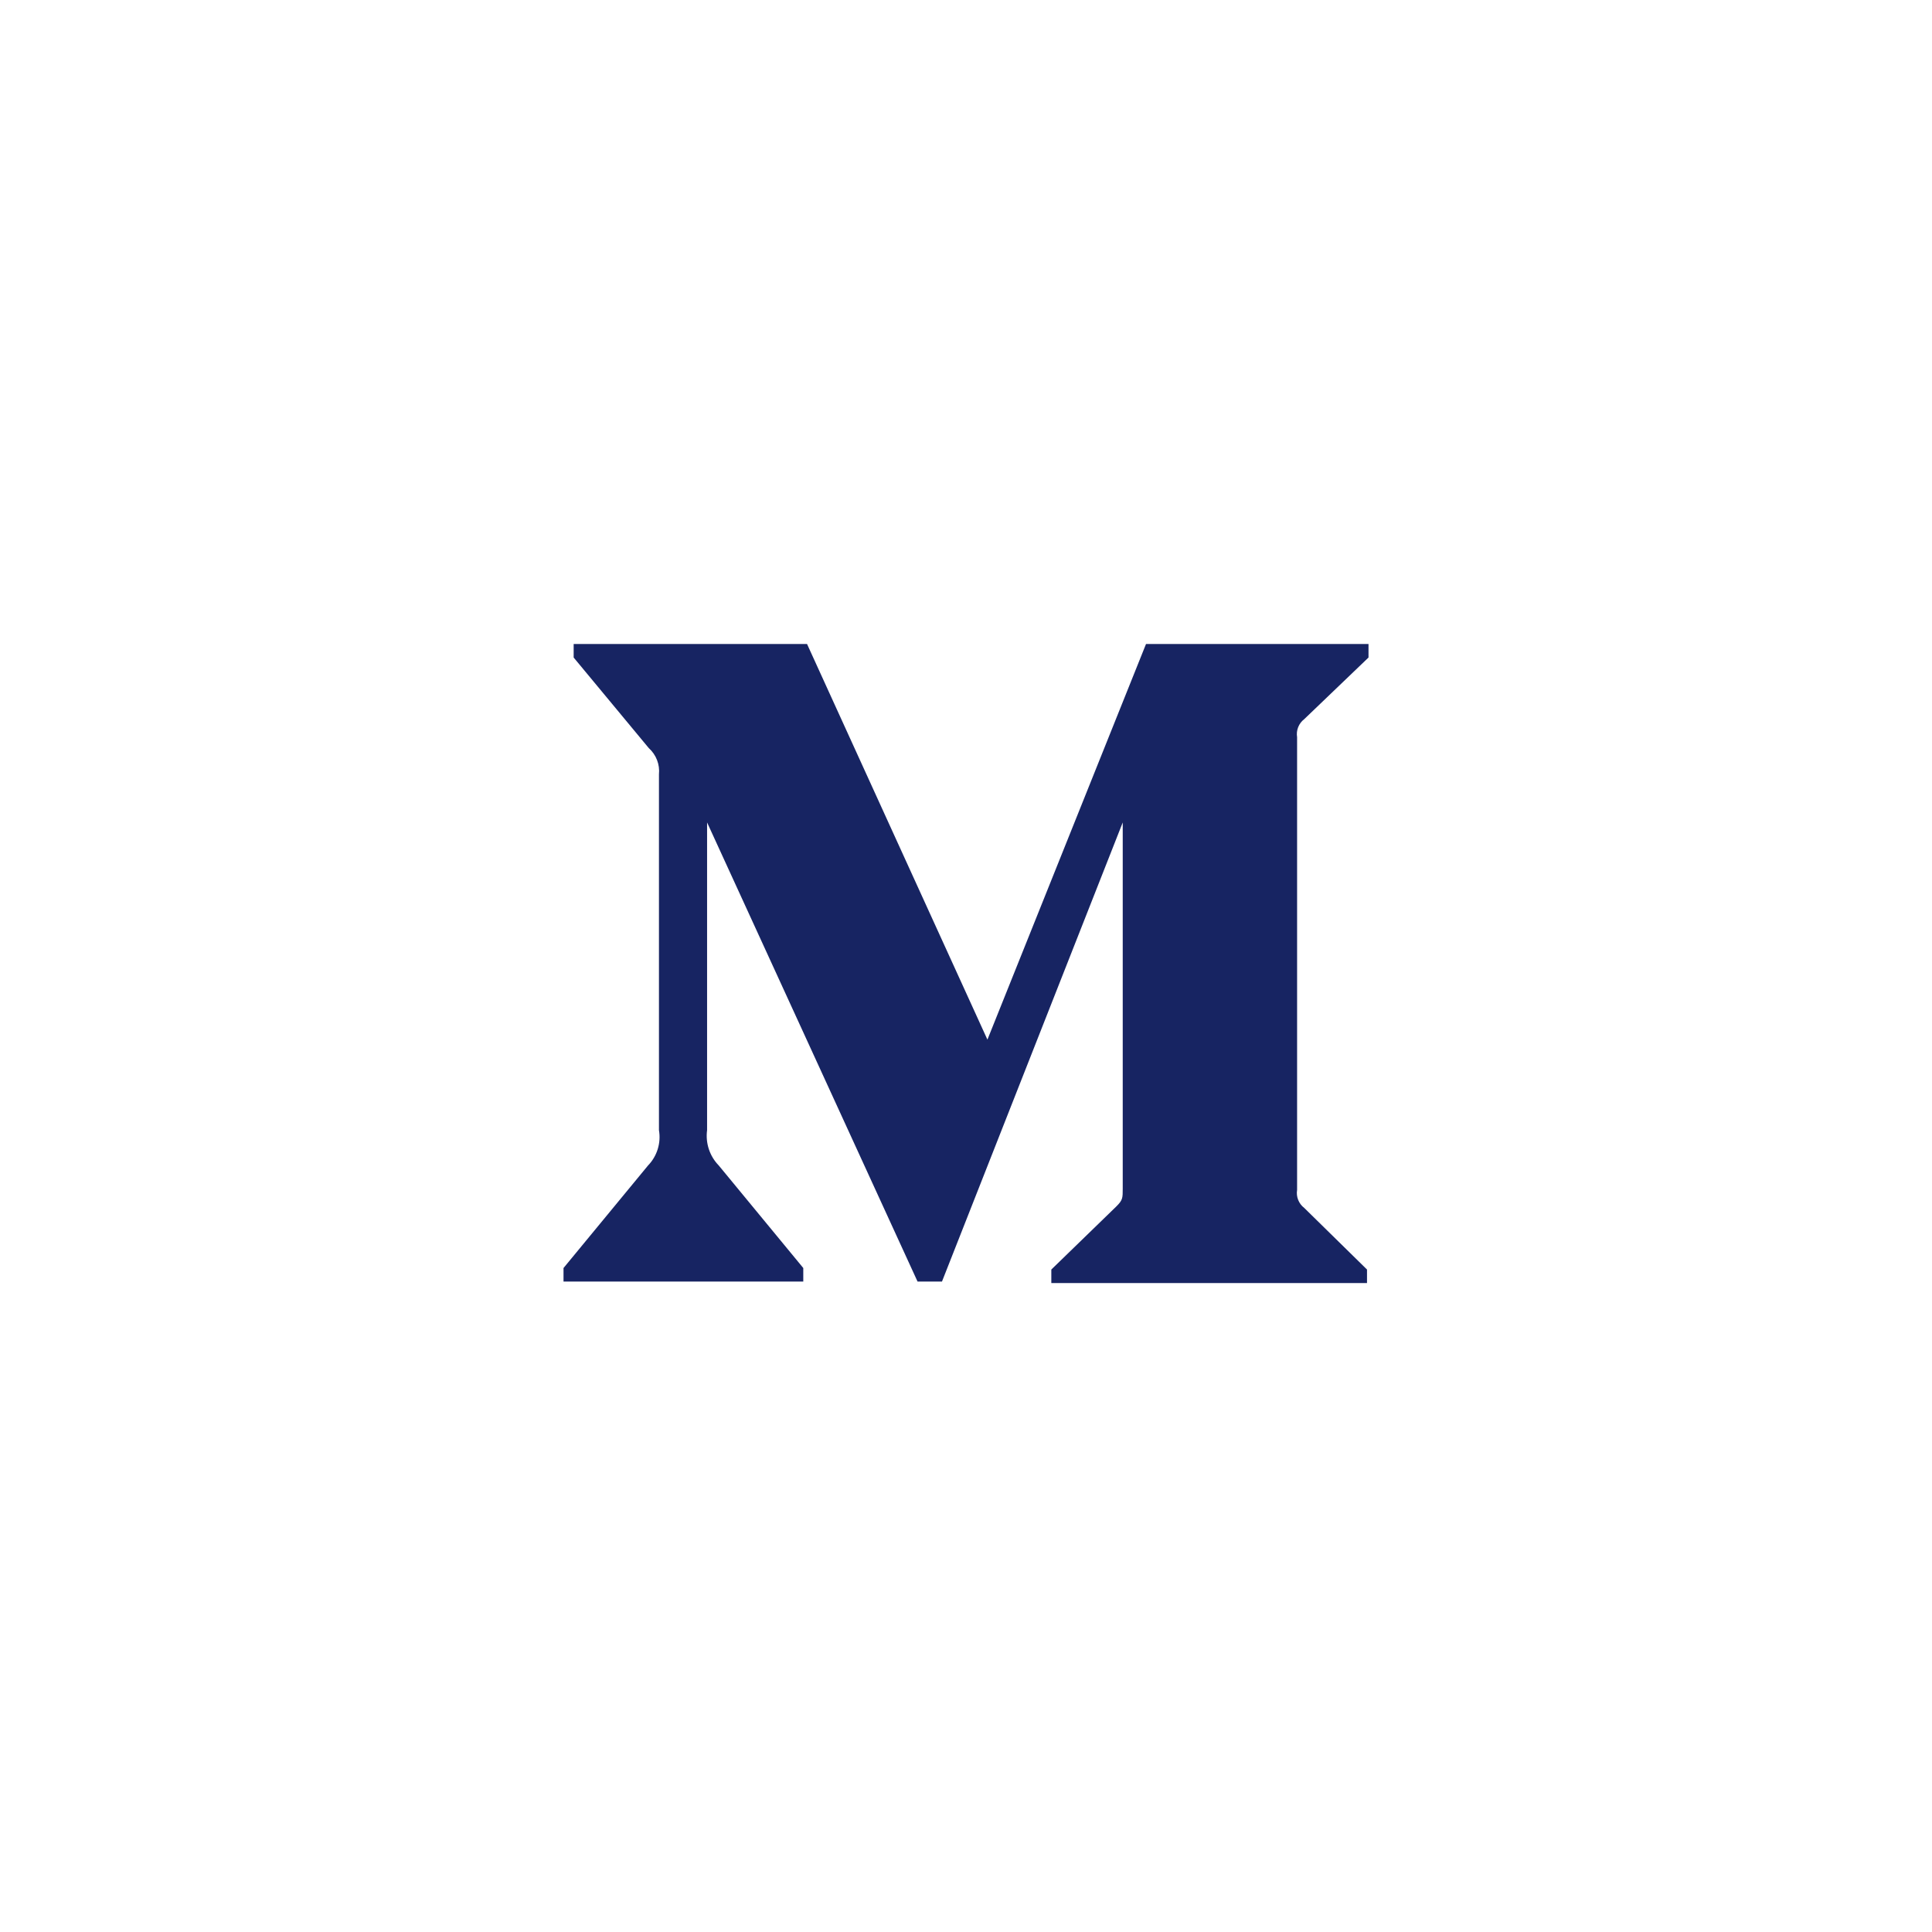<svg height="80" viewBox="0 0 80 80" width="80" xmlns="http://www.w3.org/2000/svg"><g fill="none" fill-rule="evenodd"><rect height="80" rx="40" width="80"/><path d="m3.953 5.399c.042-.41-.115-.814-.421-1.089l-3.111-3.75v-.56h9.664l7.469 16.382 6.567-16.382h9.213v.56l-2.661 2.551c-.229.175-.343.463-.296.747v18.747c-.047.283.067.571.296.746l2.599 2.551v.56h-13.072v-.56l2.693-2.614c.264-.264.264-.342.264-.746v-15.153l-7.485 19.011h-1.011l-8.715-19.011v12.742c-.072.535.106 1.075.482 1.461l3.501 4.247v.561h-9.928v-.561l3.501-4.247c.375-.388.542-.931.451-1.461z" fill="#172462" transform="translate(23.333 26.667)"/></g></svg>